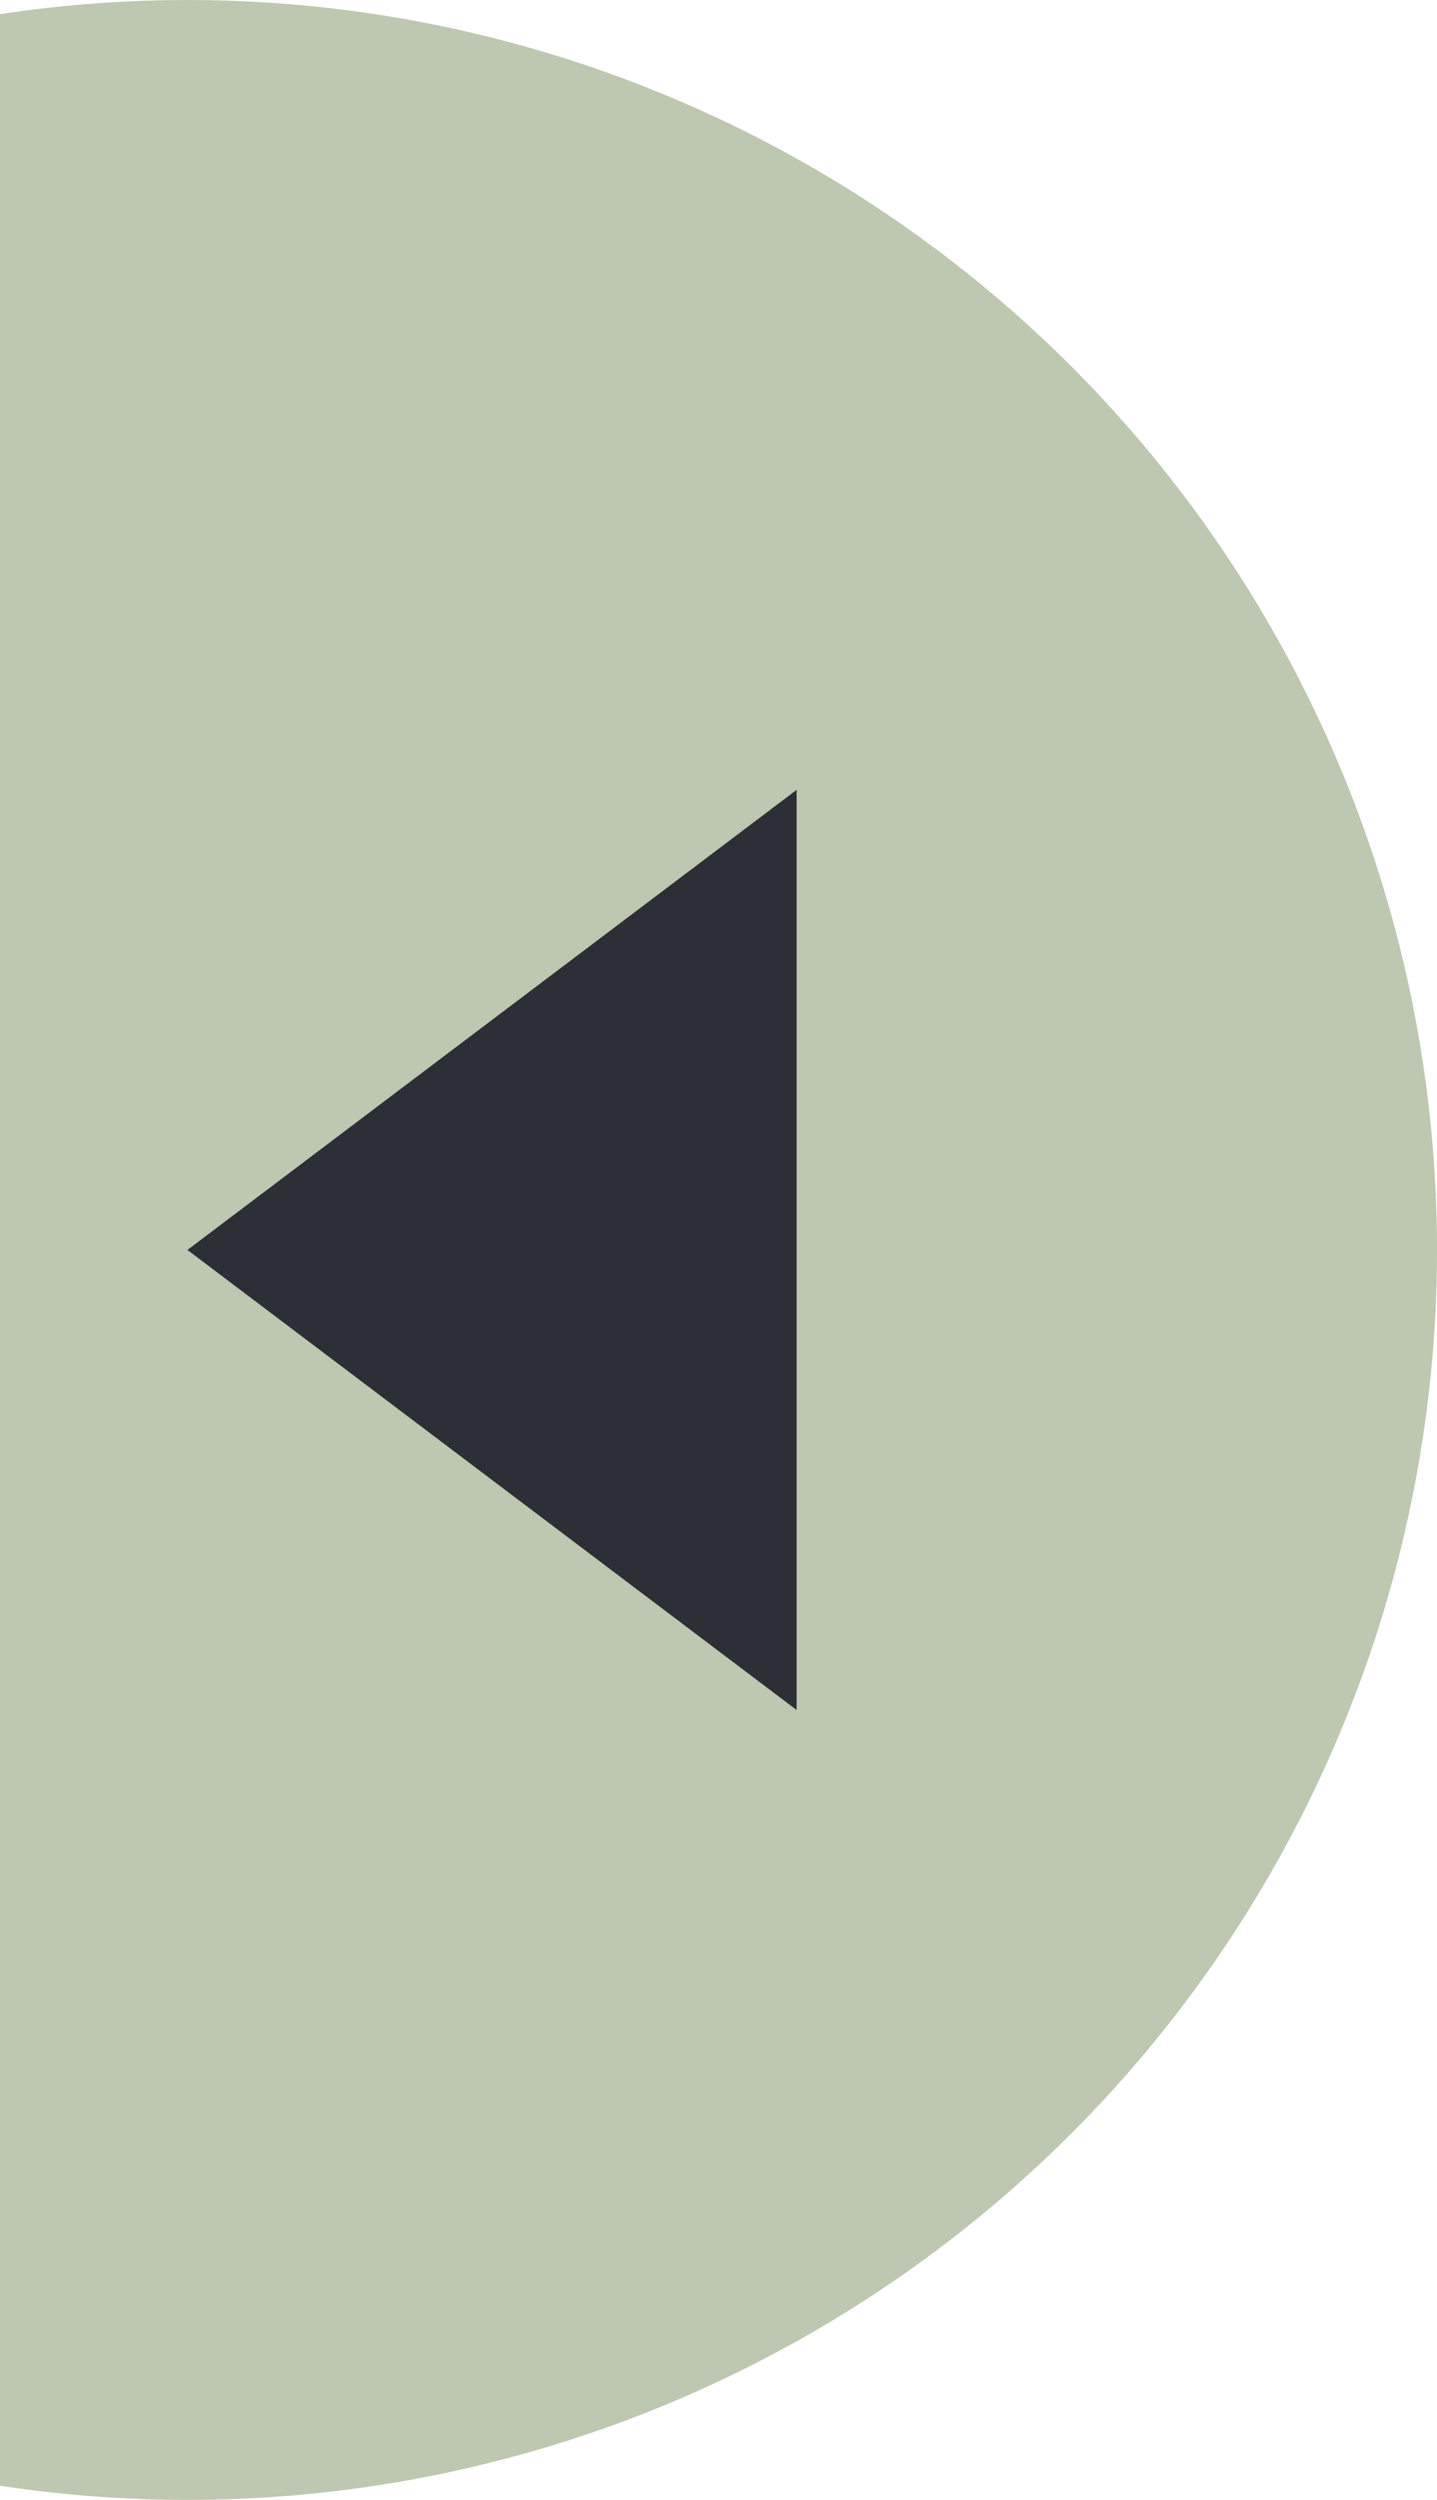 <svg width="46" height="80" viewBox="0 0 46 80" fill="none" xmlns="http://www.w3.org/2000/svg">
<circle cx="6" cy="40" r="40" fill="#BEC7AF"/>
<path d="M6 40L25.5 25.278L25.5 54.722L6 40Z" fill="#2D2F36"/>
</svg>
